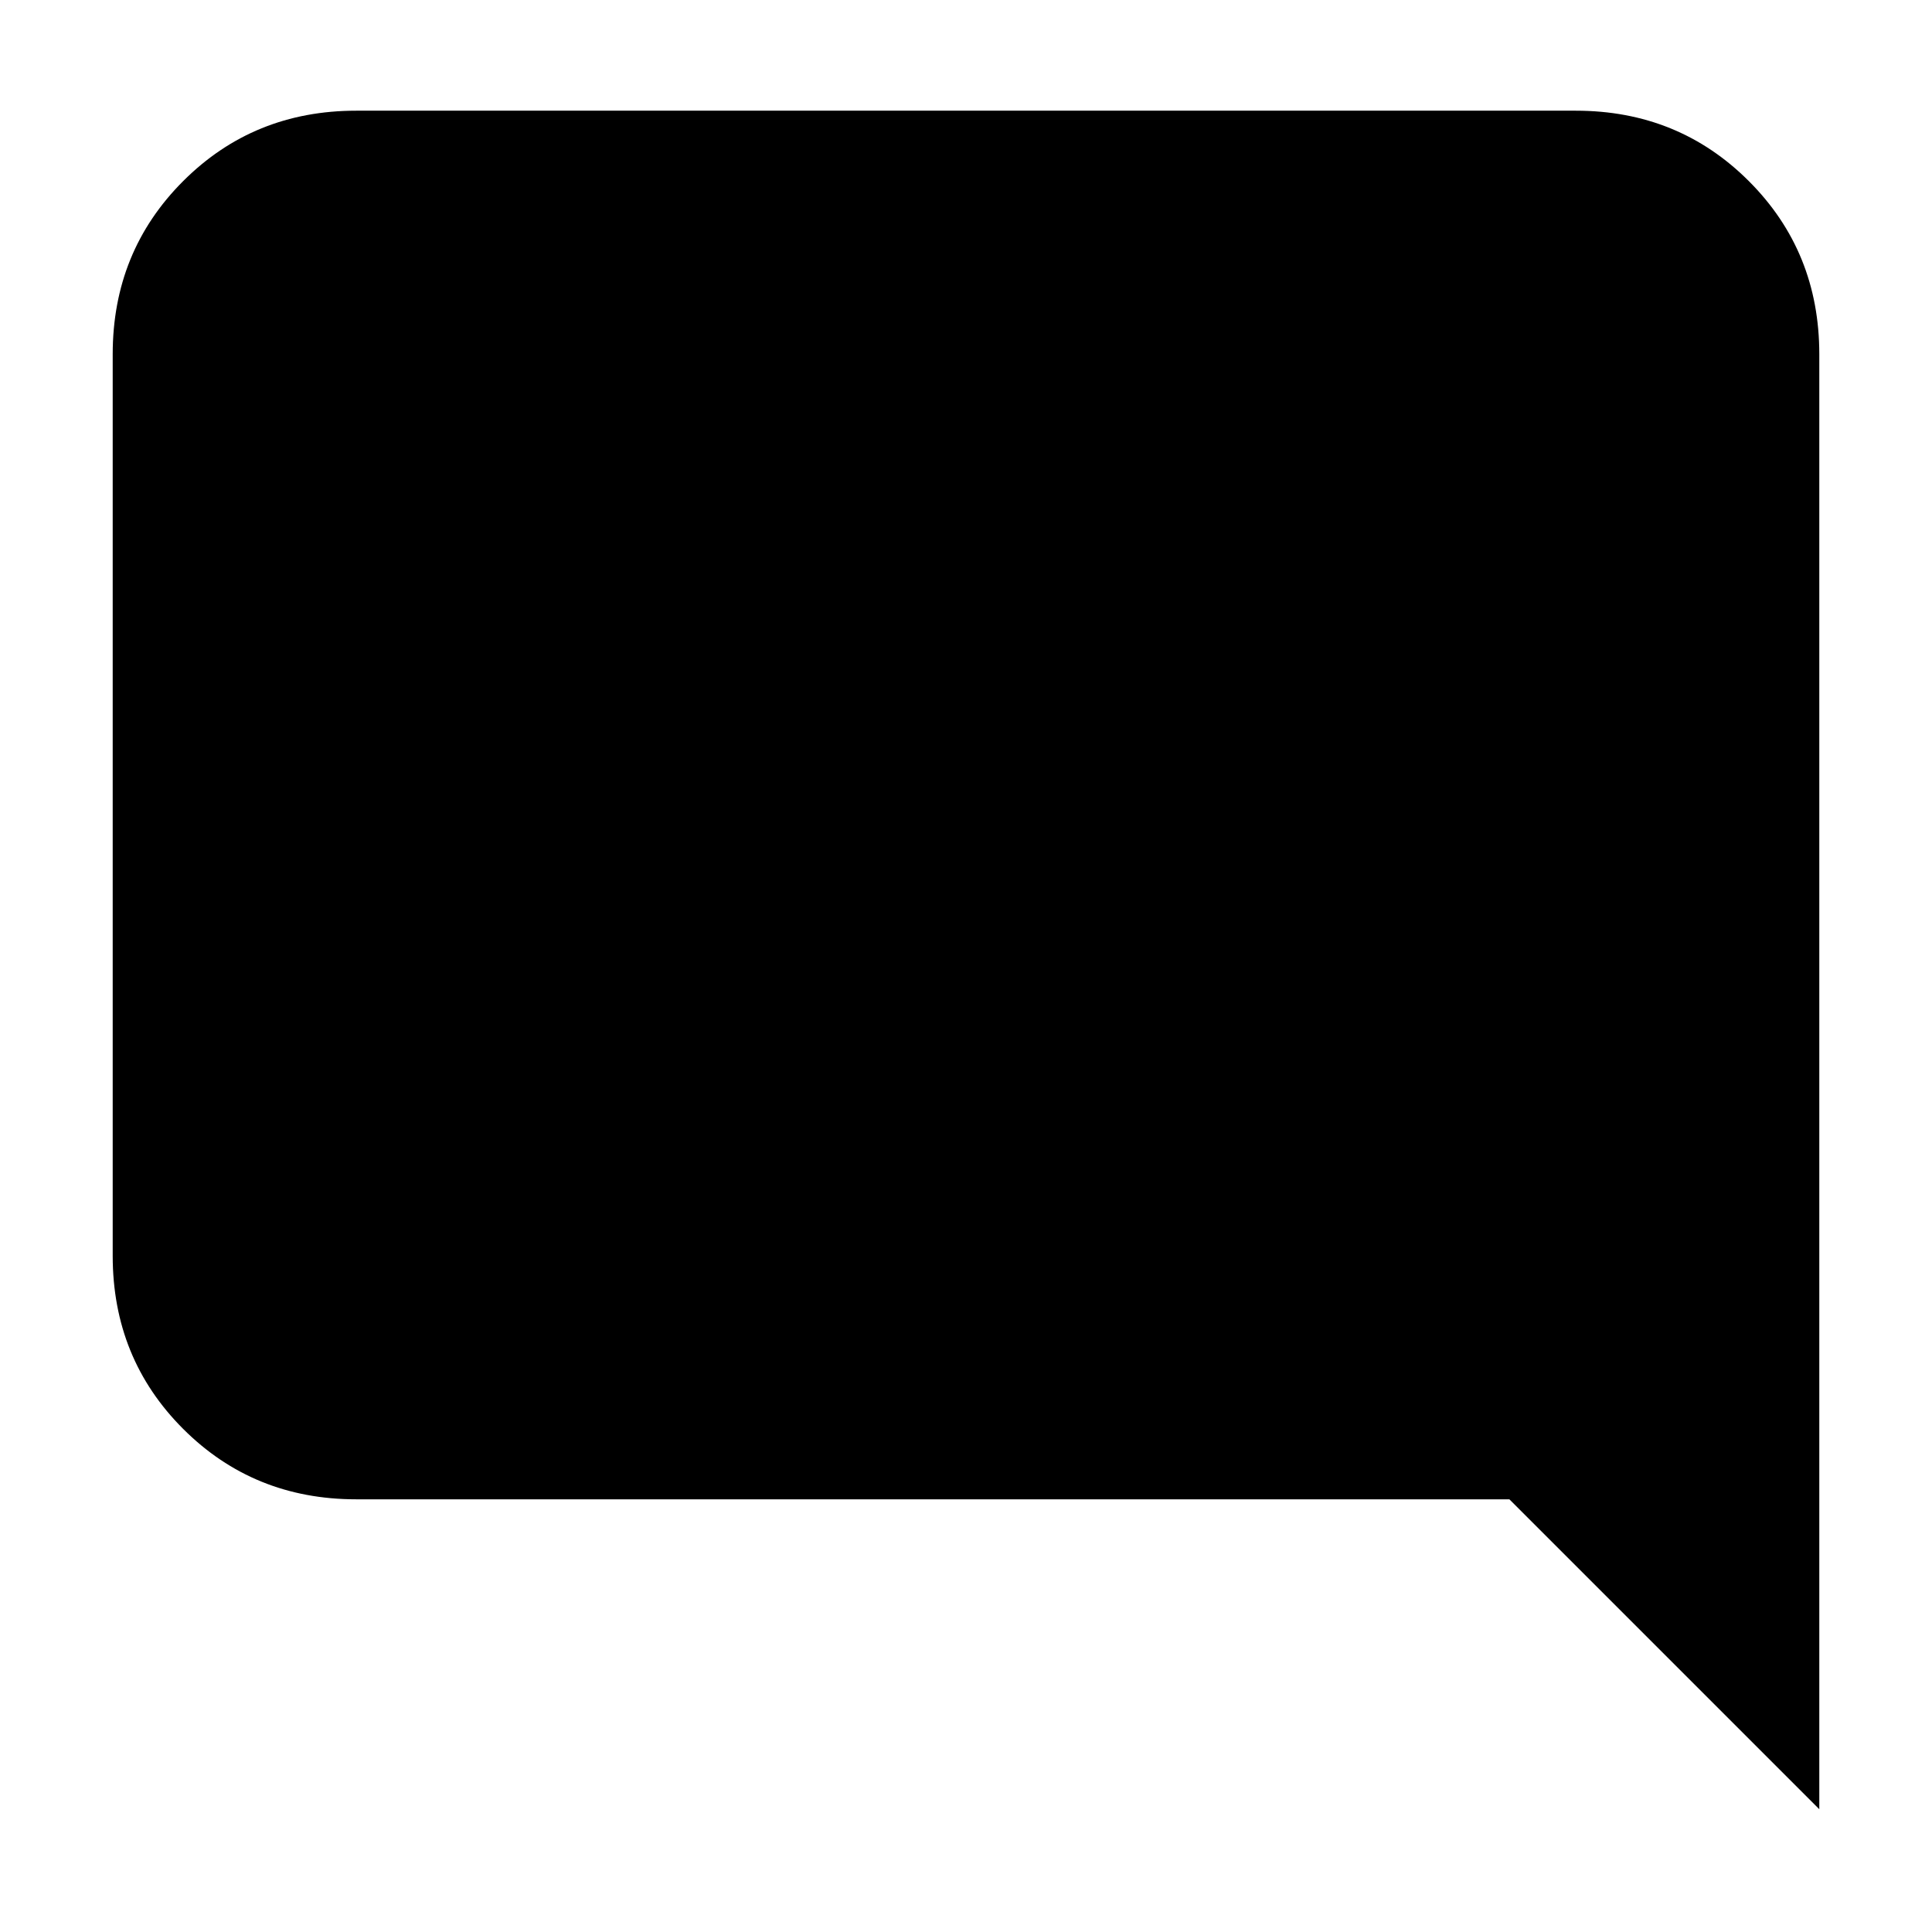 <svg xmlns="http://www.w3.org/2000/svg" height="24" width="24"><path d="m22.6 22.475-3.85-3.85H4.425q-1.275 0-2.15-.875T1.4 15.6V4.4q0-1.275.875-2.15t2.15-.875h15.15q1.275 0 2.15.875T22.6 4.4Z"/></svg>